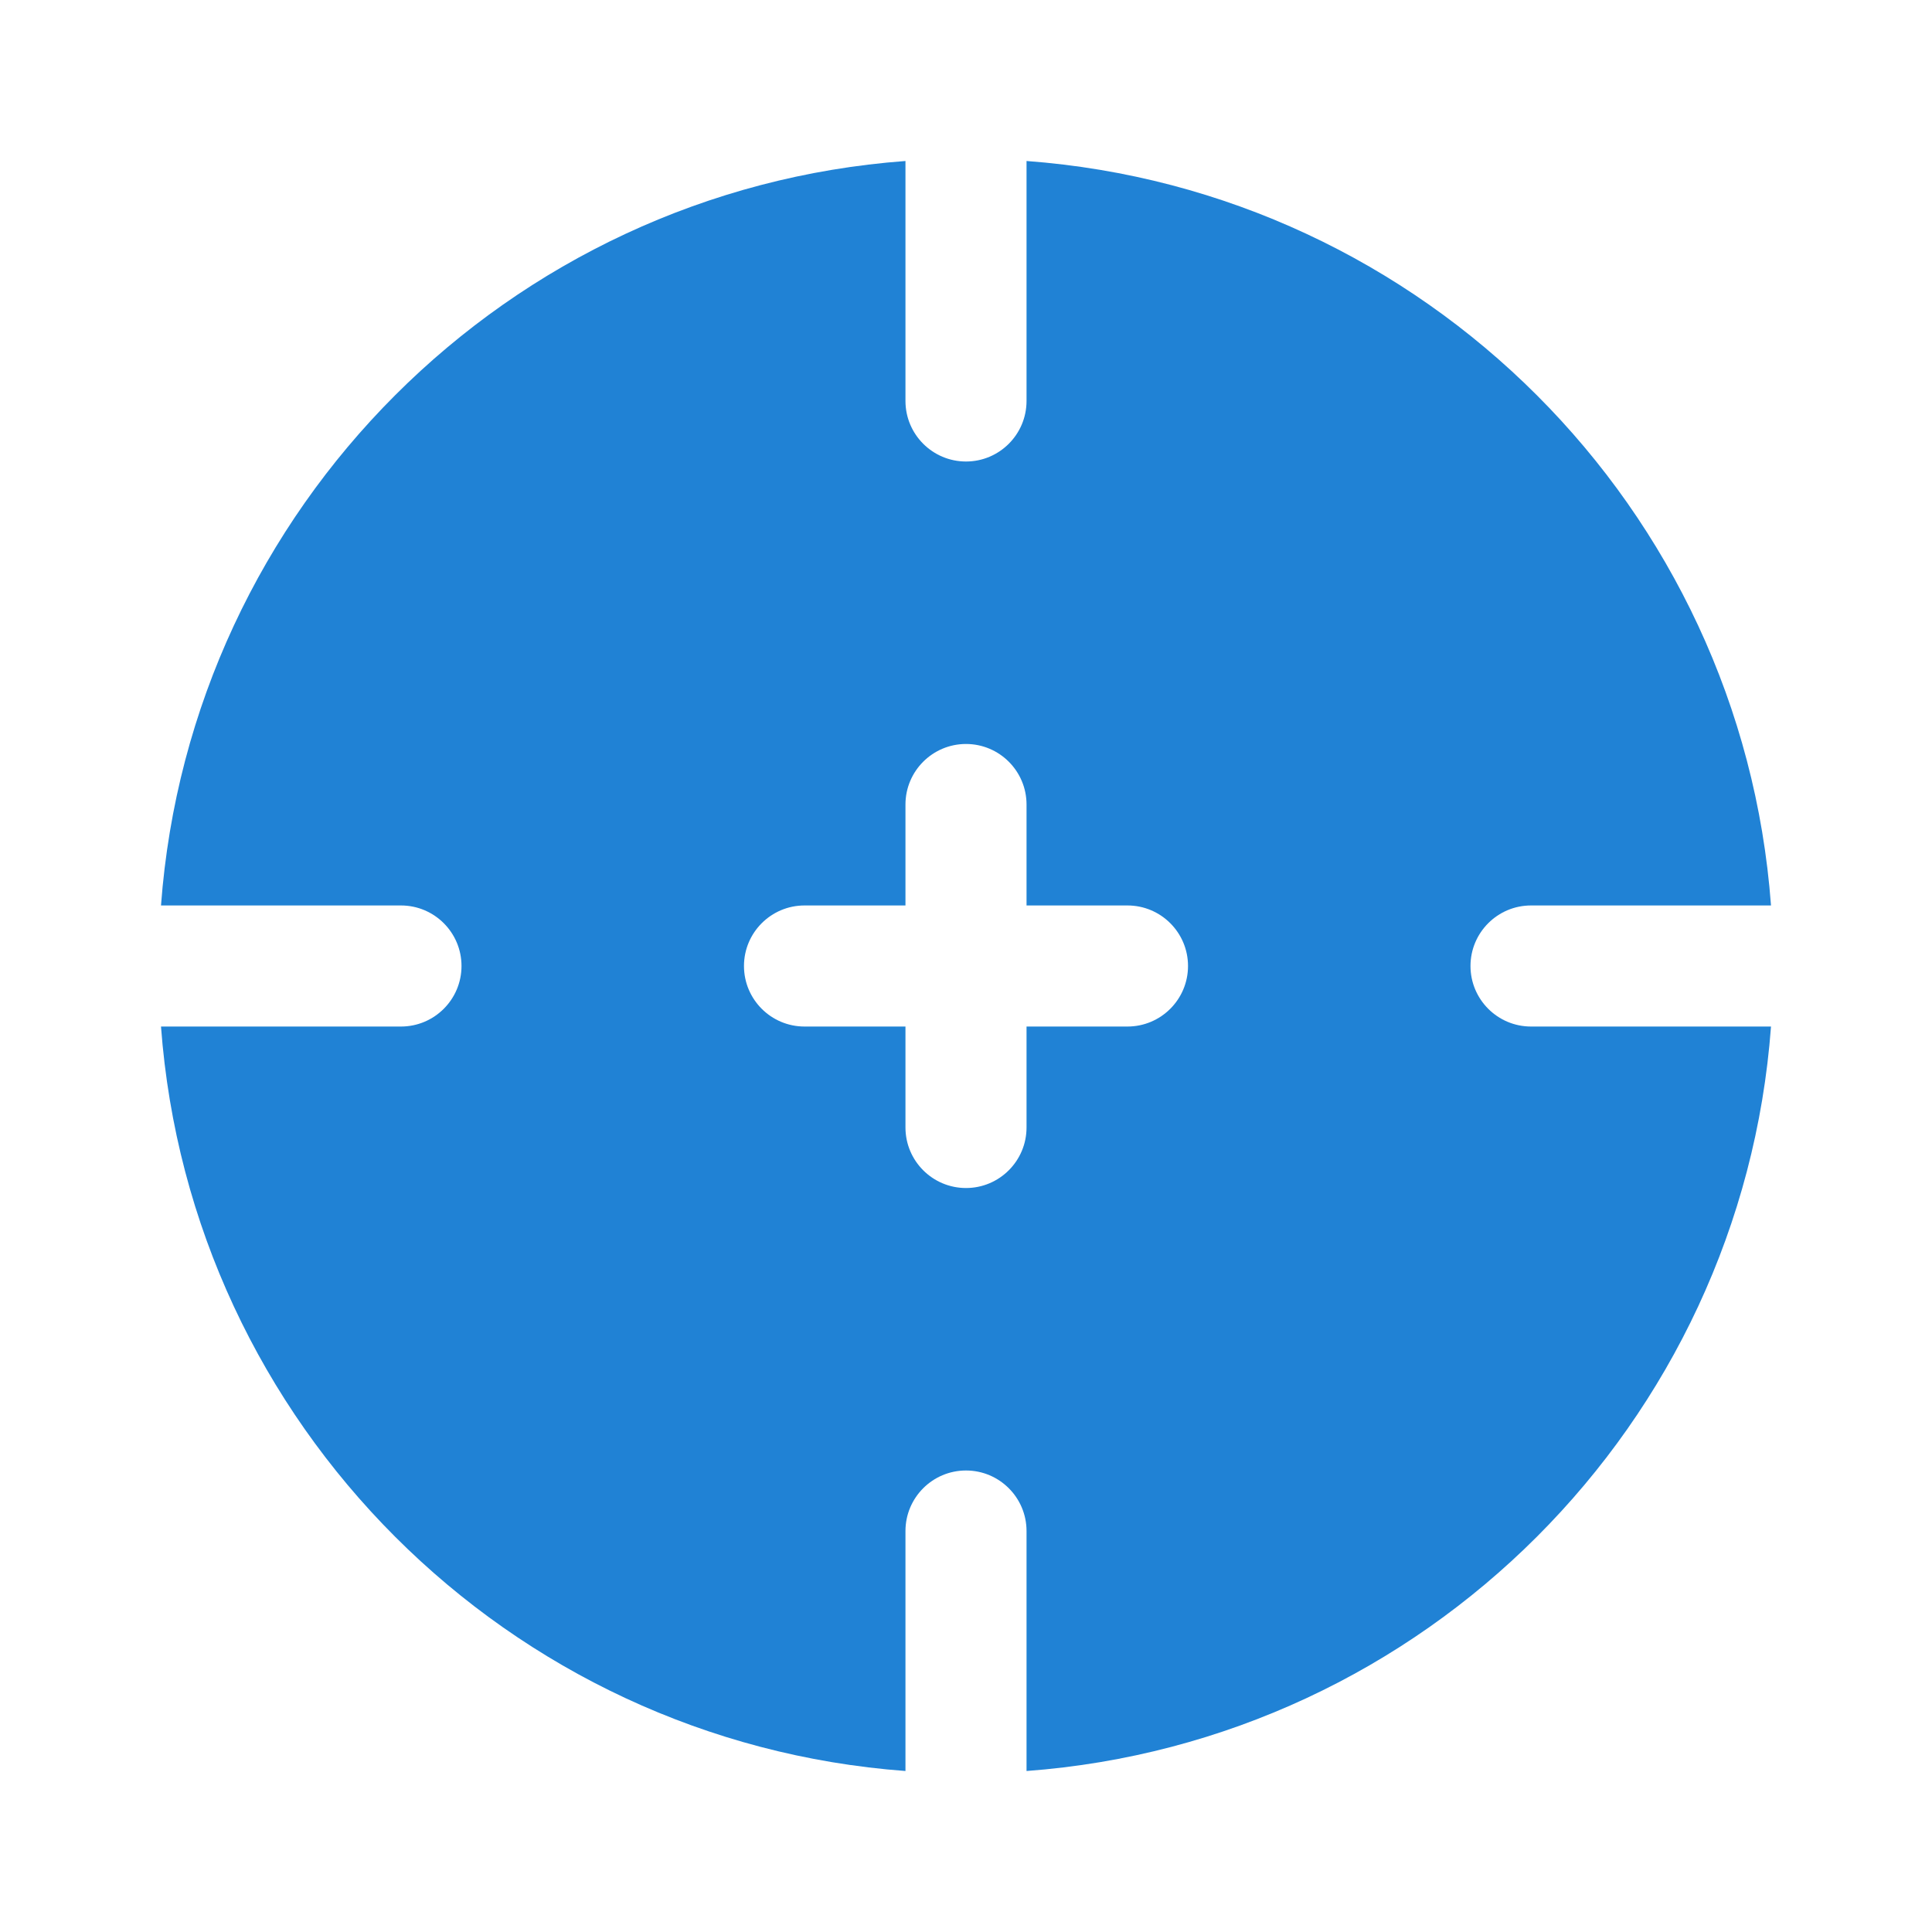 <!DOCTYPE svg PUBLIC "-//W3C//DTD SVG 1.1//EN" "http://www.w3.org/Graphics/SVG/1.1/DTD/svg11.dtd">
<!-- Uploaded to: SVG Repo, www.svgrepo.com, Transformed by: SVG Repo Mixer Tools -->
<svg width="800px" height="800px" viewBox="0 0 24 24" fill="none" xmlns="http://www.w3.org/2000/svg">
<g id="SVGRepo_bgCarrier" stroke-width="0"/>
<g id="SVGRepo_tracerCarrier" stroke-linecap="round" stroke-linejoin="round"/>
<g id="SVGRepo_iconCarrier"> <path fill-rule="evenodd" clip-rule="evenodd" d="M11.248 2C6.309 2.366 2.366 6.309 2 11.248H4.981C5.396 11.248 5.733 11.585 5.733 12C5.733 12.415 5.396 12.752 4.981 12.752H2C2.366 17.691 6.309 21.634 11.248 22V19.019C11.248 18.604 11.585 18.267 12 18.267C12.415 18.267 12.752 18.604 12.752 19.019V22C17.691 21.634 21.634 17.691 22 12.752H19.019C18.604 12.752 18.267 12.415 18.267 12C18.267 11.585 18.604 11.248 19.019 11.248H22C21.634 6.309 17.691 2.366 12.752 2V4.981C12.752 5.396 12.415 5.733 12 5.733C11.585 5.733 11.248 5.396 11.248 4.981V2ZM9.242 12C9.242 11.585 9.579 11.248 9.994 11.248H11.248V9.994C11.248 9.579 11.585 9.242 12 9.242C12.415 9.242 12.752 9.579 12.752 9.994V11.248H14.006C14.421 11.248 14.758 11.585 14.758 12C14.758 12.415 14.421 12.752 14.006 12.752H12.752V14.006C12.752 14.421 12.415 14.758 12 14.758C11.585 14.758 11.248 14.421 11.248 14.006V12.752H9.994C9.579 12.752 9.242 12.415 9.242 12Z" fill="#2082D5"/> </g>
</svg>